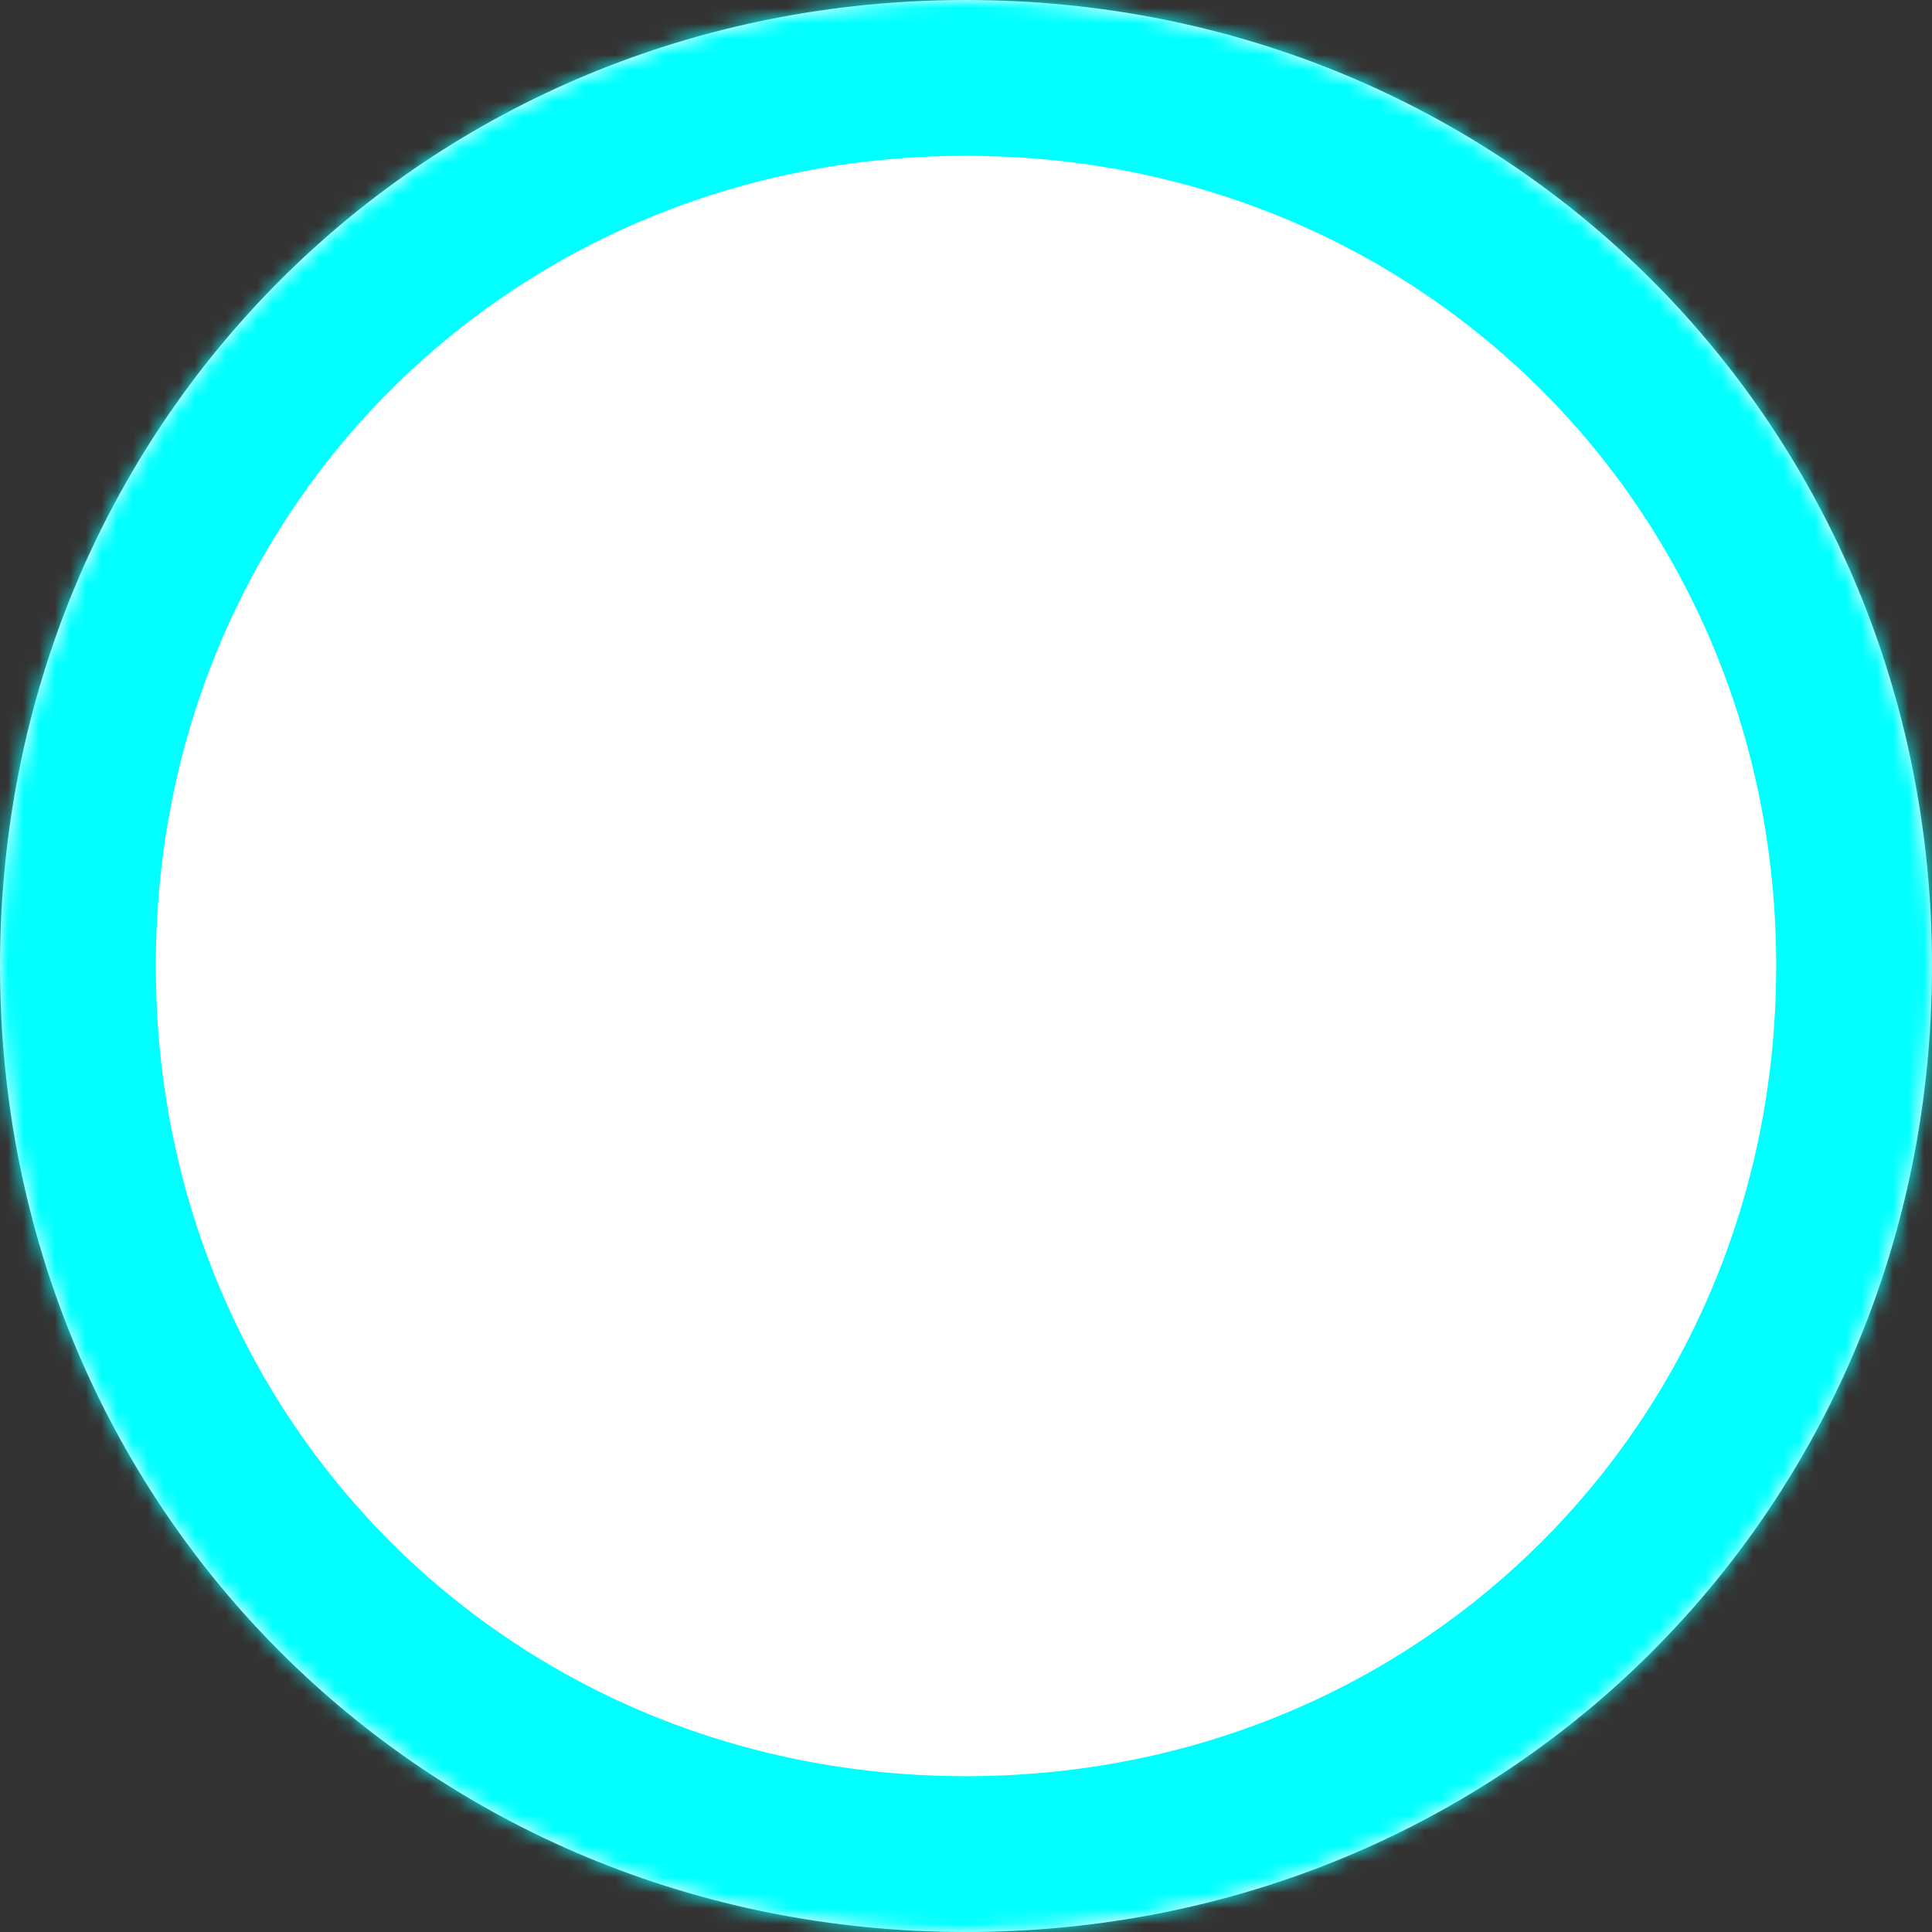 ﻿<?xml version="1.0" encoding="utf-8"?>
<svg version="1.1" xmlns:xlink="http://www.w3.org/1999/xlink" width="124px" height="124px" xmlns="http://www.w3.org/2000/svg">
  <rect width="100%" height="100%" fill="#333333" stroke="none"/>
  <defs>
    <mask fill="white" id="clip18">
      <path d="M 0 62  C 0 27.28  27.28 0  62 0  C 96.72 0  124 27.28  124 62  C 124 80.946  115.877 97.677  102.855 108.968  C 92.012 118.369  77.774 124  62 124  C 27.28 124  0 96.72  0 62  Z " fill-rule="evenodd" />
    </mask>
  </defs>
  <g transform="matrix(1 0 0 1 -144 -146 )">
    <path d="M 0 62  C 0 27.28  27.28 0  62 0  C 96.72 0  124 27.28  124 62  C 124 80.946  115.877 97.677  102.855 108.968  C 92.012 118.369  77.774 124  62 124  C 27.28 124  0 96.72  0 62  Z " fill-rule="nonzero" fill="#ffffff" stroke="none" transform="matrix(1 0 0 1 144 146 )" />
    <path d="M 0 62  C 0 27.28  27.28 0  62 0  C 96.72 0  124 27.28  124 62  C 124 80.946  115.877 97.677  102.855 108.968  C 92.012 118.369  77.774 124  62 124  C 27.28 124  0 96.72  0 62  Z " stroke-width="20" stroke="#00ffff" fill="none" transform="matrix(1 0 0 1 144 146 )" mask="url(#clip18)" />
  </g>
</svg>